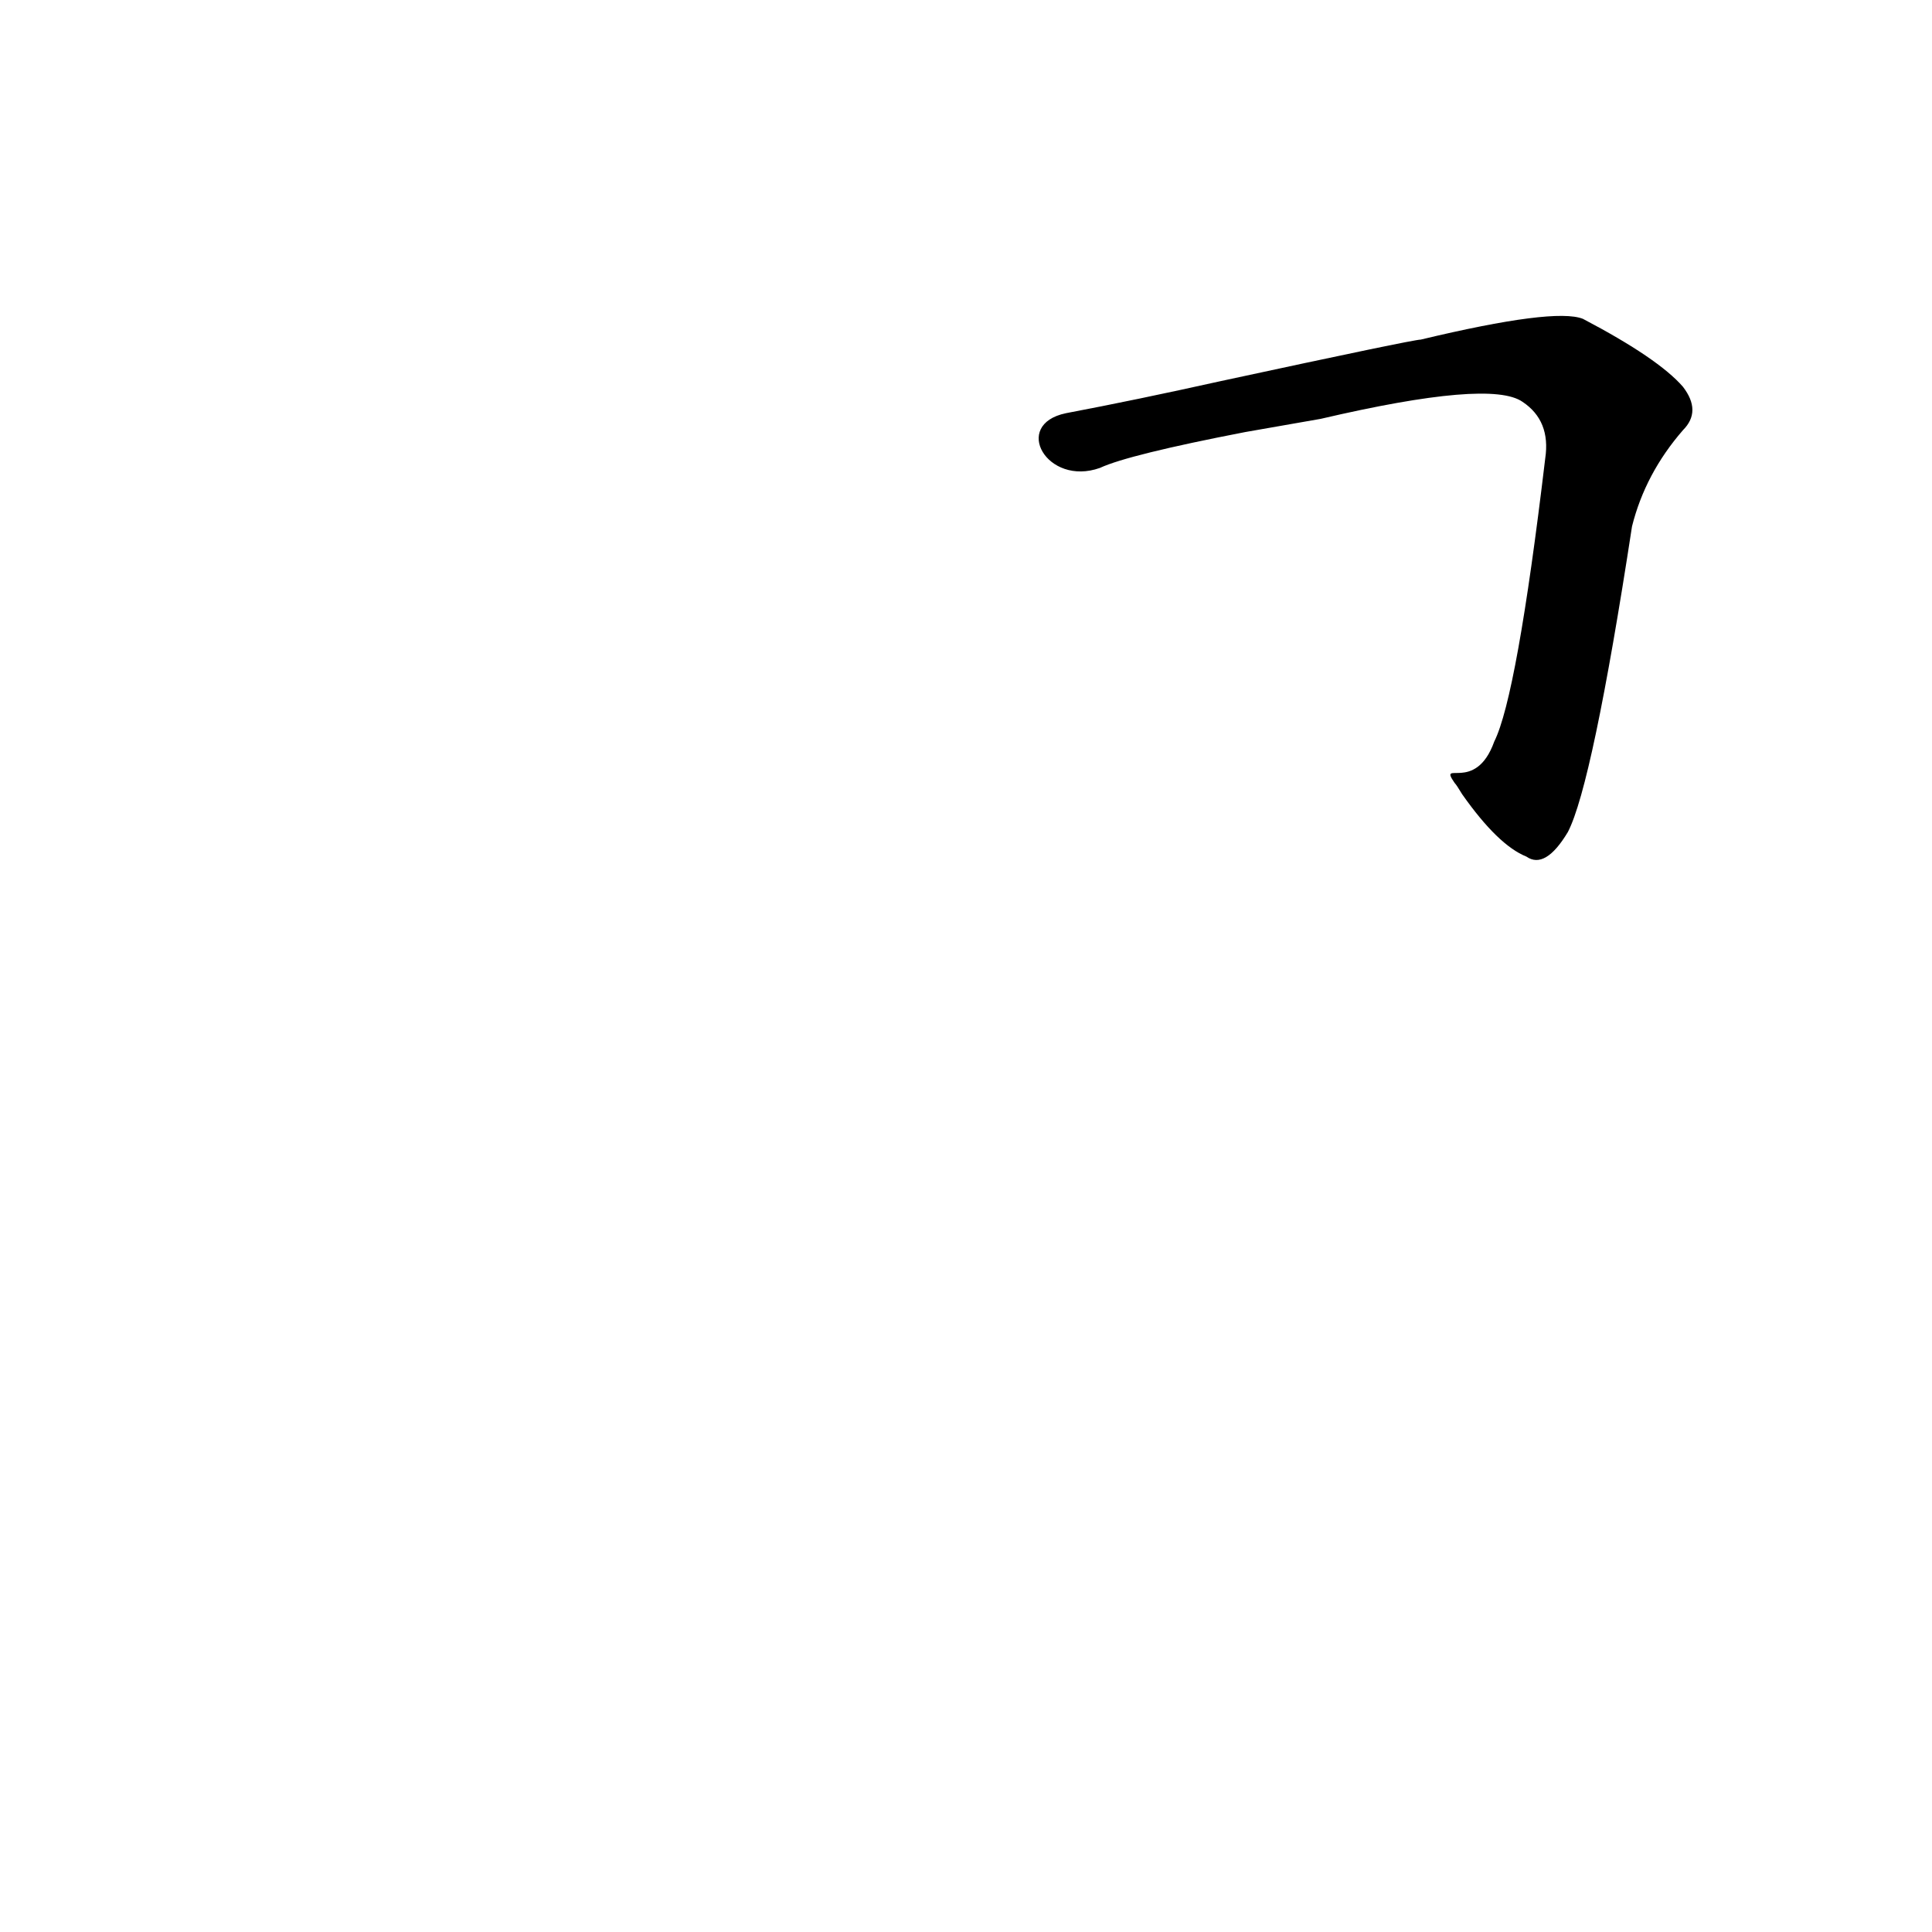 <?xml version='1.0' encoding='utf-8'?>
<svg xmlns="http://www.w3.org/2000/svg" version="1.1" viewBox="0 0 1024 1024"><g transform="scale(1, -1) translate(0, -900)"><path d="M 771 485 Q 772 484 775 479 Q 794 452 809 446 Q 819 439 831 459 Q 844 484 865 621 Q 872 649 892 672 Q 902 682 892 695 Q 879 710 839 731 Q 824 737 753 720 Q 749 720 647 698 Q 602 688 565 681 C 536 675 555 642 583 652 Q 598 659 660 671 L 700 678 Q 790 699 807 687 Q 822 677 819 657 Q 804 531 792 507 C 782 479 762 498 771 485 Z" fill="black" /></g></svg>